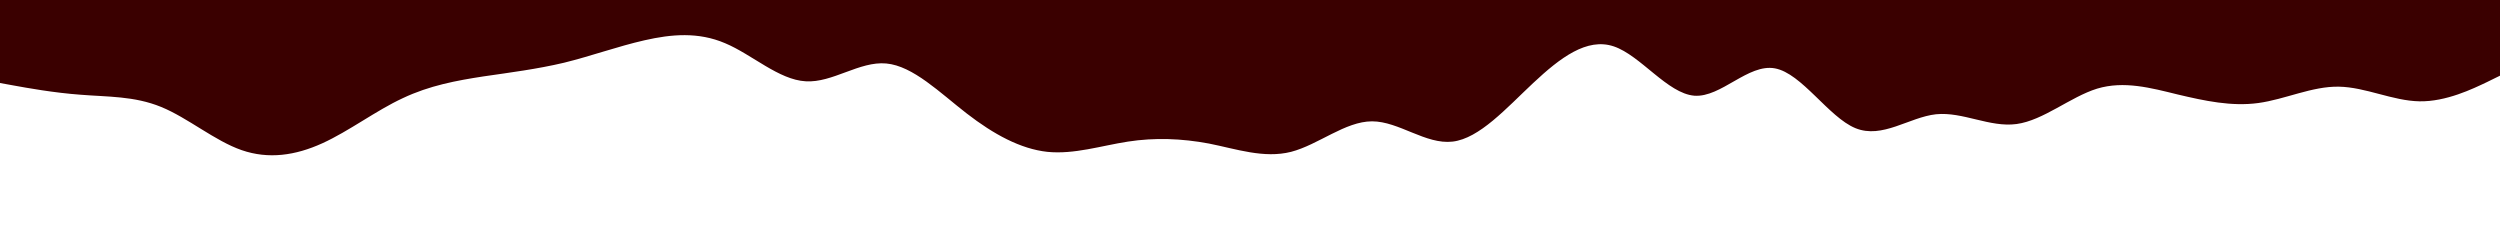 <svg id="visual" viewBox="0 0 1024 100" width="1024" height="100" xmlns="http://www.w3.org/2000/svg" xmlns:xlink="http://www.w3.org/1999/xlink" version="1.1"><path d="M0 34L5.5 35C11 36 22 38 33 38.8C44 39.7 55 39.3 66 43.8C77 48.3 88 57.7 99 61.5C110 65.3 121 63.7 132 58.7C143 53.7 154 45.3 165 40.2C176 35 187 33 198 31.3C209 29.7 220 28.3 231 25.7C242 23 253 19 264 16.5C275 14 286 13 297 17.7C308 22.3 319 32.7 330 33.3C341 34 352 25 363 26C374 27 385 38 396 46.5C407 55 418 61 429 62.2C440 63.3 451 59.7 462 58C473 56.3 484 56.7 495.2 58.8C506.3 61 517.7 65 528.8 62.2C540 59.3 551 49.7 562 49.7C573 49.7 584 59.3 595 58C606 56.7 617 44.3 628 34C639 23.7 650 15.3 661 19C672 22.7 683 38.3 694 39.2C705 40 716 26 727 28C738 30 749 48 760 52.5C771 57 782 48 793 46.8C804 45.7 815 52.3 826 50.8C837 49.3 848 39.7 859 36.3C870 33 881 36 892 38.7C903 41.3 914 43.7 925 42.2C936 40.7 947 35.3 958 35.5C969 35.7 980 41.3 991 41.5C1002 41.7 1013 36.3 1018.5 33.7L1024 31L1024 0L1018.5 0C1013 0 1002 0 991 0C980 0 969 0 958 0C947 0 936 0 925 0C914 0 903 0 892 0C881 0 870 0 859 0C848 0 837 0 826 0C815 0 804 0 793 0C782 0 771 0 760 0C749 0 738 0 727 0C716 0 705 0 694 0C683 0 672 0 661 0C650 0 639 0 628 0C617 0 606 0 595 0C584 0 573 0 562 0C551 0 540 0 528.8 0C517.7 0 506.3 0 495.2 0C484 0 473 0 462 0C451 0 440 0 429 0C418 0 407 0 396 0C385 0 374 0 363 0C352 0 341 0 330 0C319 0 308 0 297 0C286 0 275 0 264 0C253 0 242 0 231 0C220 0 209 0 198 0C187 0 176 0 165 0C154 0 143 0 132 0C121 0 110 0 99 0C88 0 77 0 66 0C55 0 44 0 33 0C22 0 11 0 5.5 0L0 0Z" fill="#3A0000" stroke-linecap="round" stroke-linejoin="miter"></path></svg>